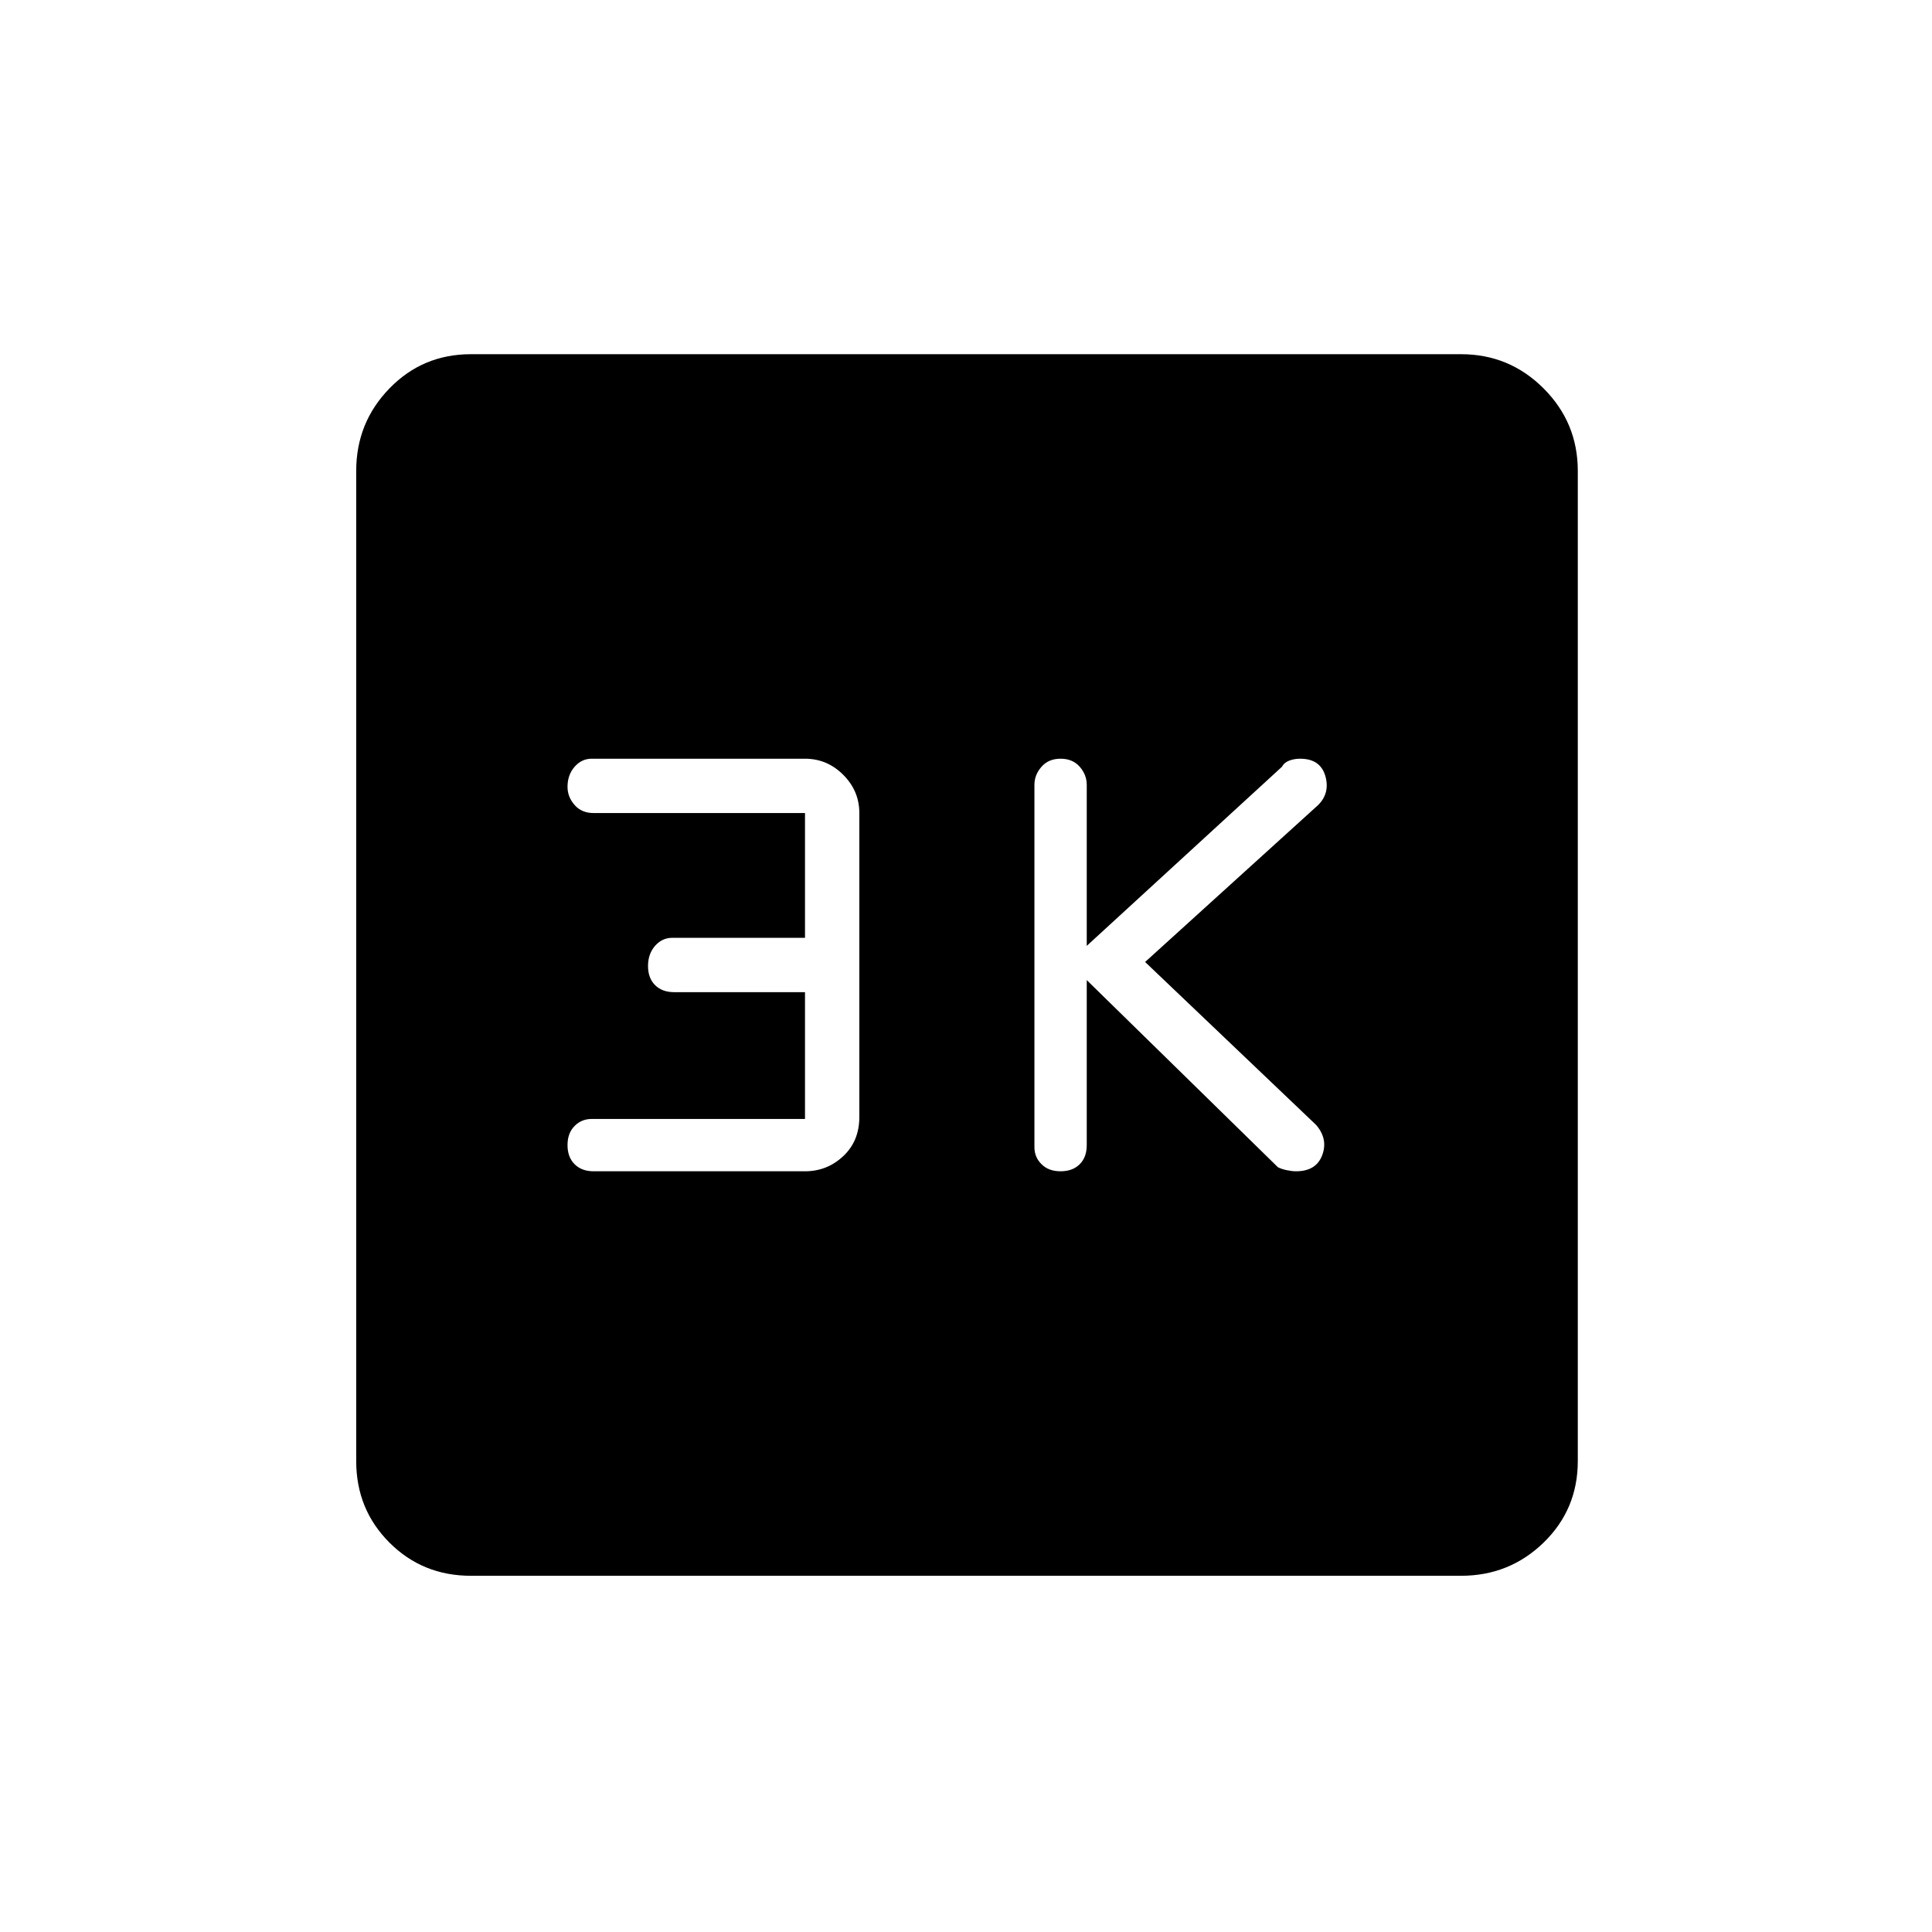 <svg xmlns="http://www.w3.org/2000/svg" height="24" width="24"><path d="M13.175 14.55q.15 0 .238-.088.087-.087.087-.237v-2.05l2.375 2.325q.05.025.113.037.062.013.112.013.25 0 .325-.2.075-.2-.075-.375l-2.125-2.025 2.15-1.95q.15-.15.088-.363-.063-.212-.313-.212-.075 0-.138.025-.062.025-.087.075L13.5 11.75v-2q0-.125-.087-.225-.088-.1-.238-.1t-.237.1q-.088.1-.088.225v4.5q0 .125.088.212.087.088.237.088Zm-5.8 0H10q.275 0 .475-.188.2-.187.2-.487V10.1q0-.275-.2-.475-.2-.2-.475-.2H7.35q-.125 0-.212.1-.088.1-.088.25 0 .125.088.225.087.1.237.1H10v1.55H8.35q-.125 0-.213.1-.087.1-.087.25t.087.237q.088.088.238.088H10V13.9H7.35q-.125 0-.212.087-.088.088-.088.238t.088.237q.087.088.237.088ZM5.85 19.575q-.6 0-1.012-.412-.413-.413-.413-1.013V5.85q0-.6.413-1.025Q5.25 4.4 5.85 4.4h12.3q.6 0 1.025.425.425.425.425 1.025v12.3q0 .6-.425 1.013-.425.412-1.025.412Z"/></svg>